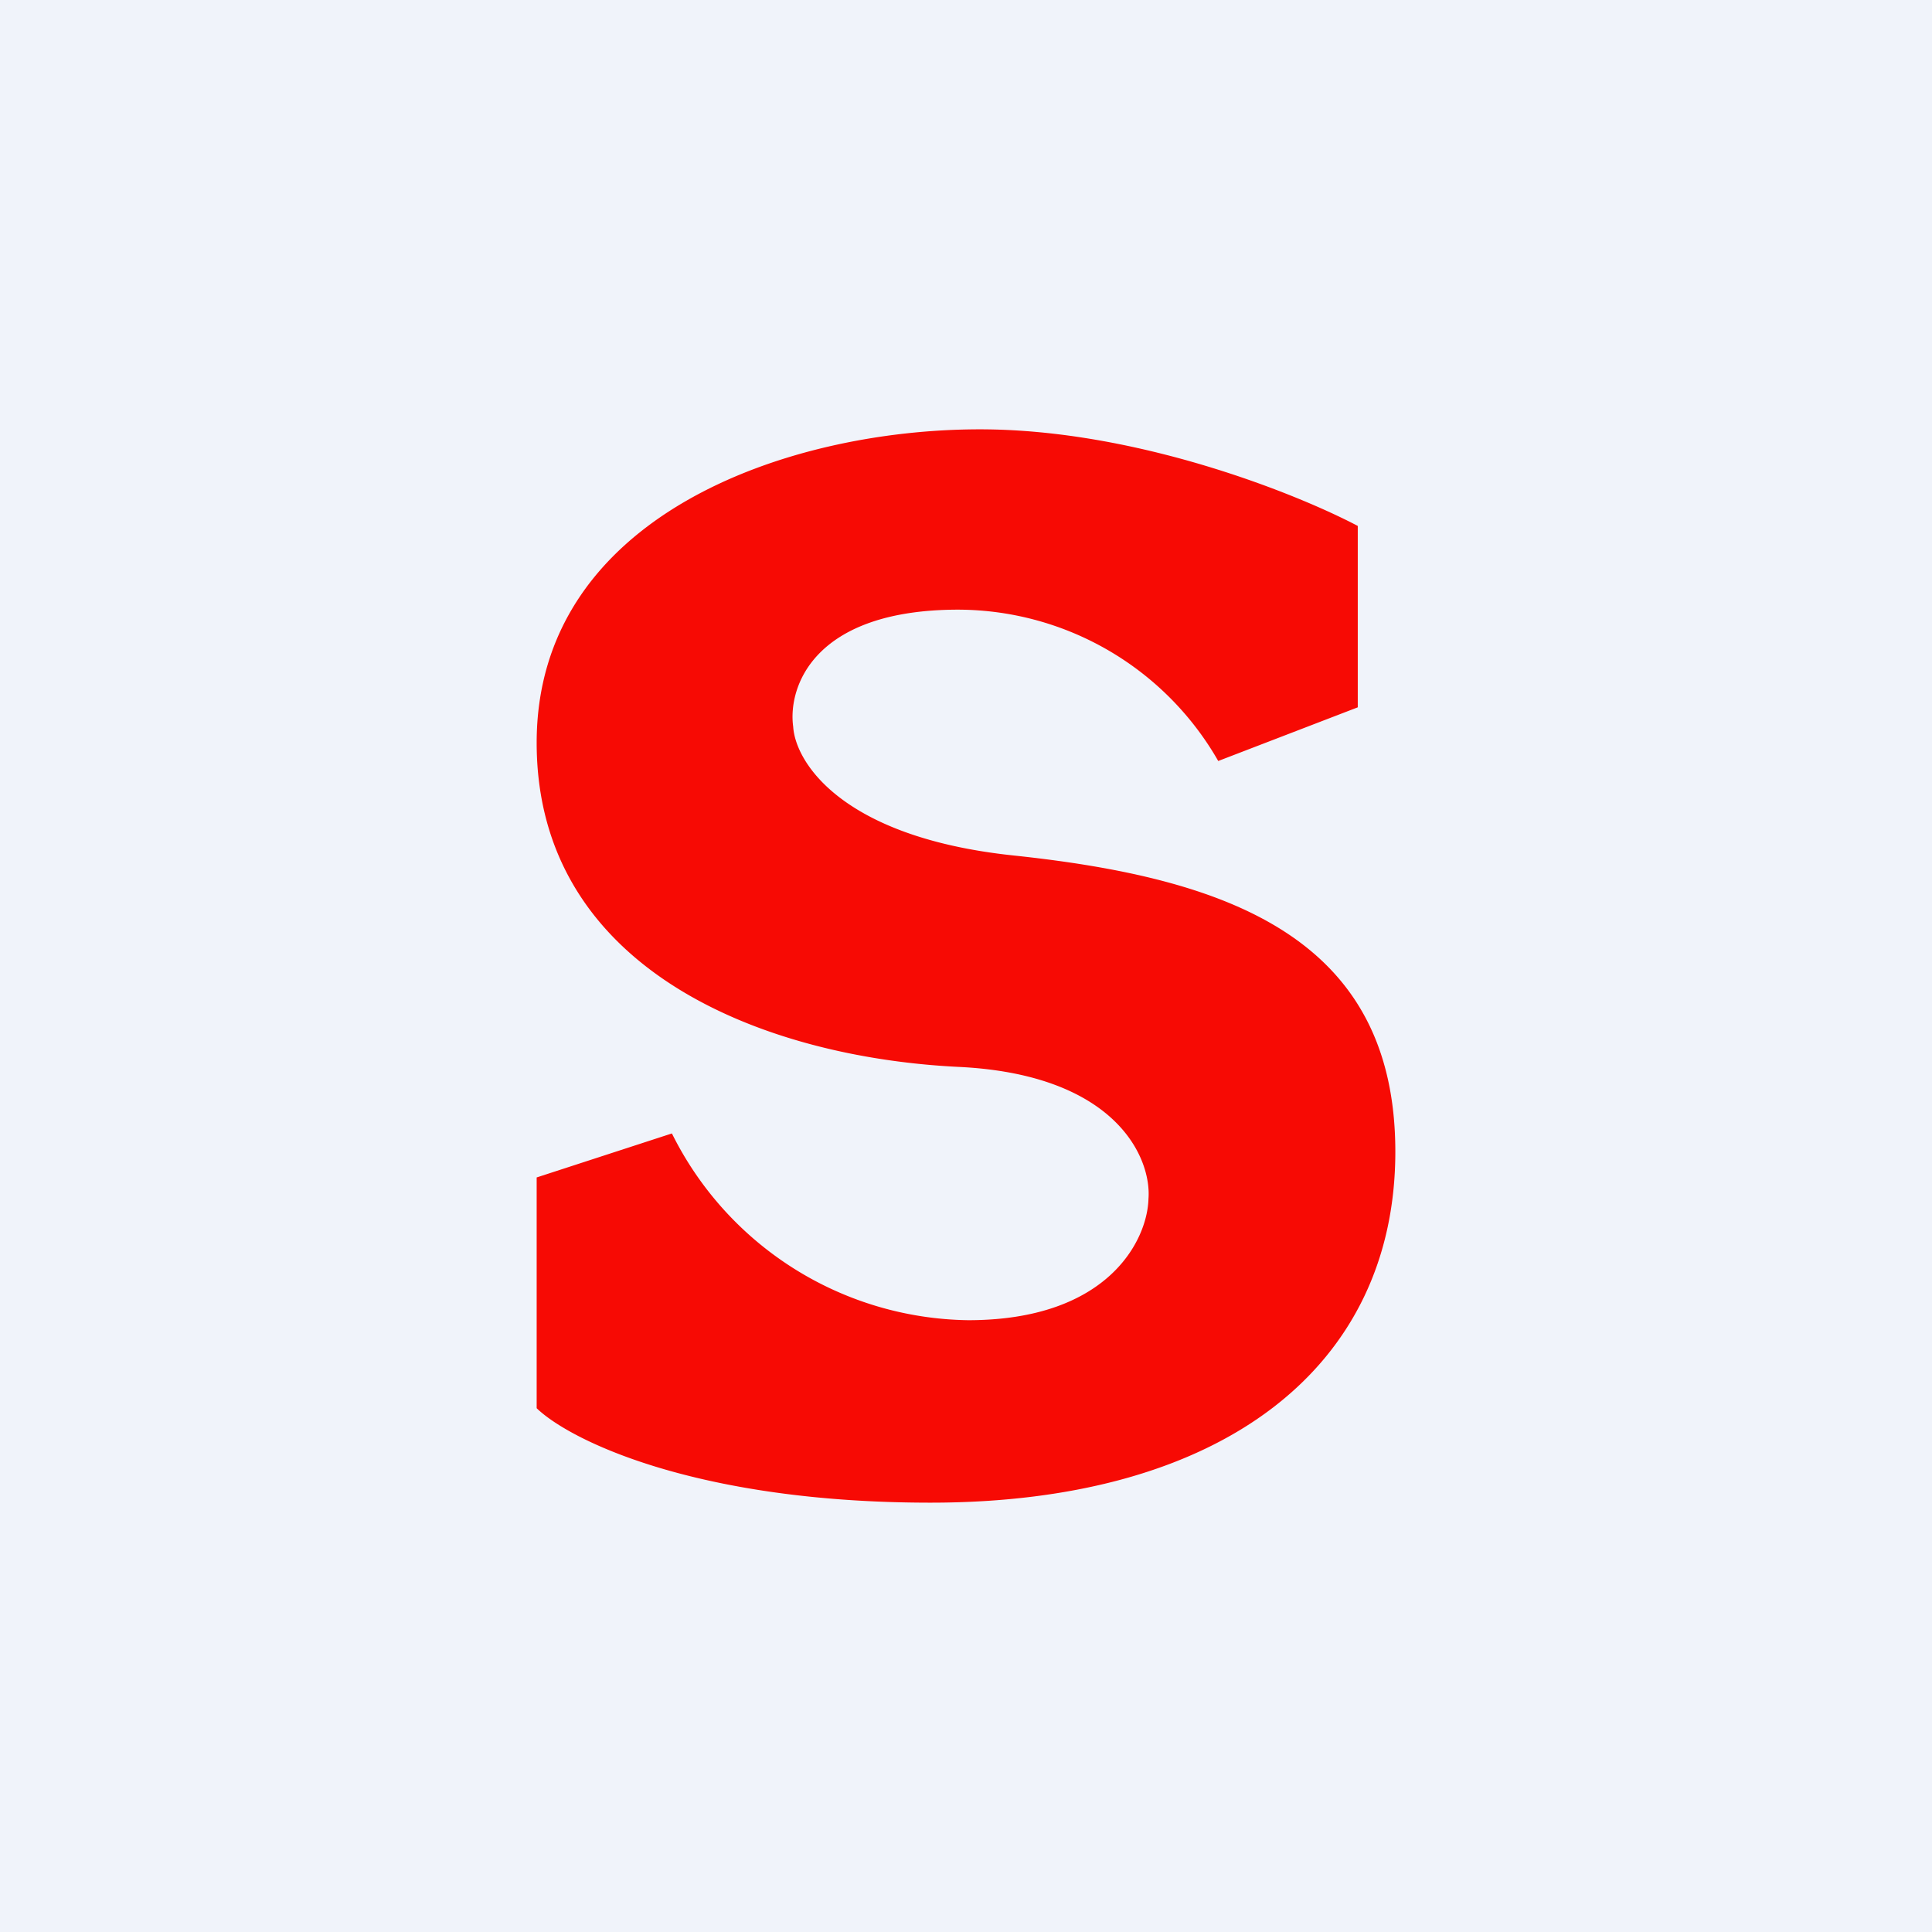 <!-- by TradingView --><svg width="18" height="18" viewBox="0 0 18 18" xmlns="http://www.w3.org/2000/svg"><path fill="#F0F3FA" d="M0 0h18v18H0z"/><path d="M12.65 6.6V4.9c-.57-.3-2.06-.9-3.52-.9C7.31 4 5 4.82 5 6.92c0 2.11 2.1 2.93 3.93 3.02 1.47.07 1.8.85 1.77 1.23-.01.38-.37 1.13-1.68 1.13a3.13 3.13 0 0 1-2.76-1.74L5 10.97v2.15c.31.3 1.49.88 3.67.88C11.4 14 13 12.73 13 10.73s-1.57-2.55-3.56-2.76c-1.6-.17-2.03-.87-2.05-1.2-.05-.36.18-1.09 1.54-1.09a2.8 2.8 0 0 1 2.42 1.41l1.3-.5Z" fill="#F70A04"/></svg>